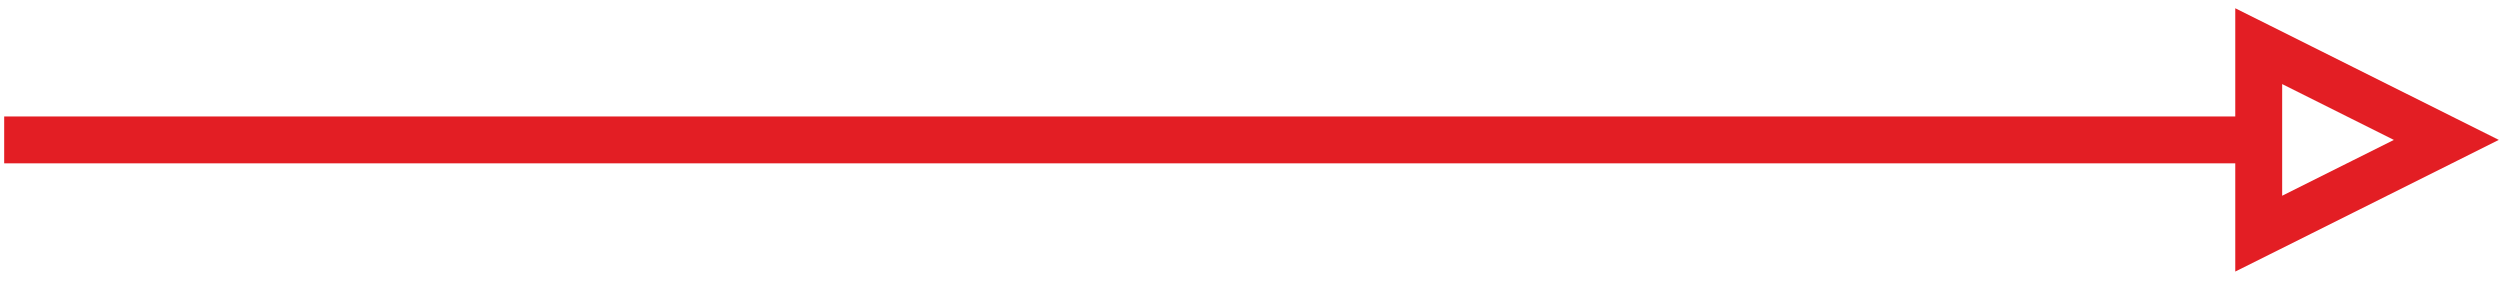 <svg width="178" height="20" viewBox="0 0 178 20" fill="none" xmlns="http://www.w3.org/2000/svg">
<path d="M160.788 11.631H0.298V8.292H160.788V11.631ZM160.075 15.144L161.568 18.129L159.151 16.637V9.96H162.49V16.637L160.075 15.144ZM159.151 16.637L161.568 18.129L159.151 19.335V16.637ZM173.431 11.455L174.927 8.468V11.455L161.568 18.129L160.075 15.144L173.431 8.468V11.455ZM174.927 11.455V8.468L177.914 9.96L174.927 11.455ZM162.49 3.287H159.151L161.568 1.794L174.927 8.468L173.431 11.455L160.075 4.779L162.49 3.287ZM161.568 1.794L159.151 3.287V0.588L161.568 1.794ZM160.82 9.96H159.151V3.287H162.49V9.96H160.82Z" fill="#E31E24"/>
</svg>
